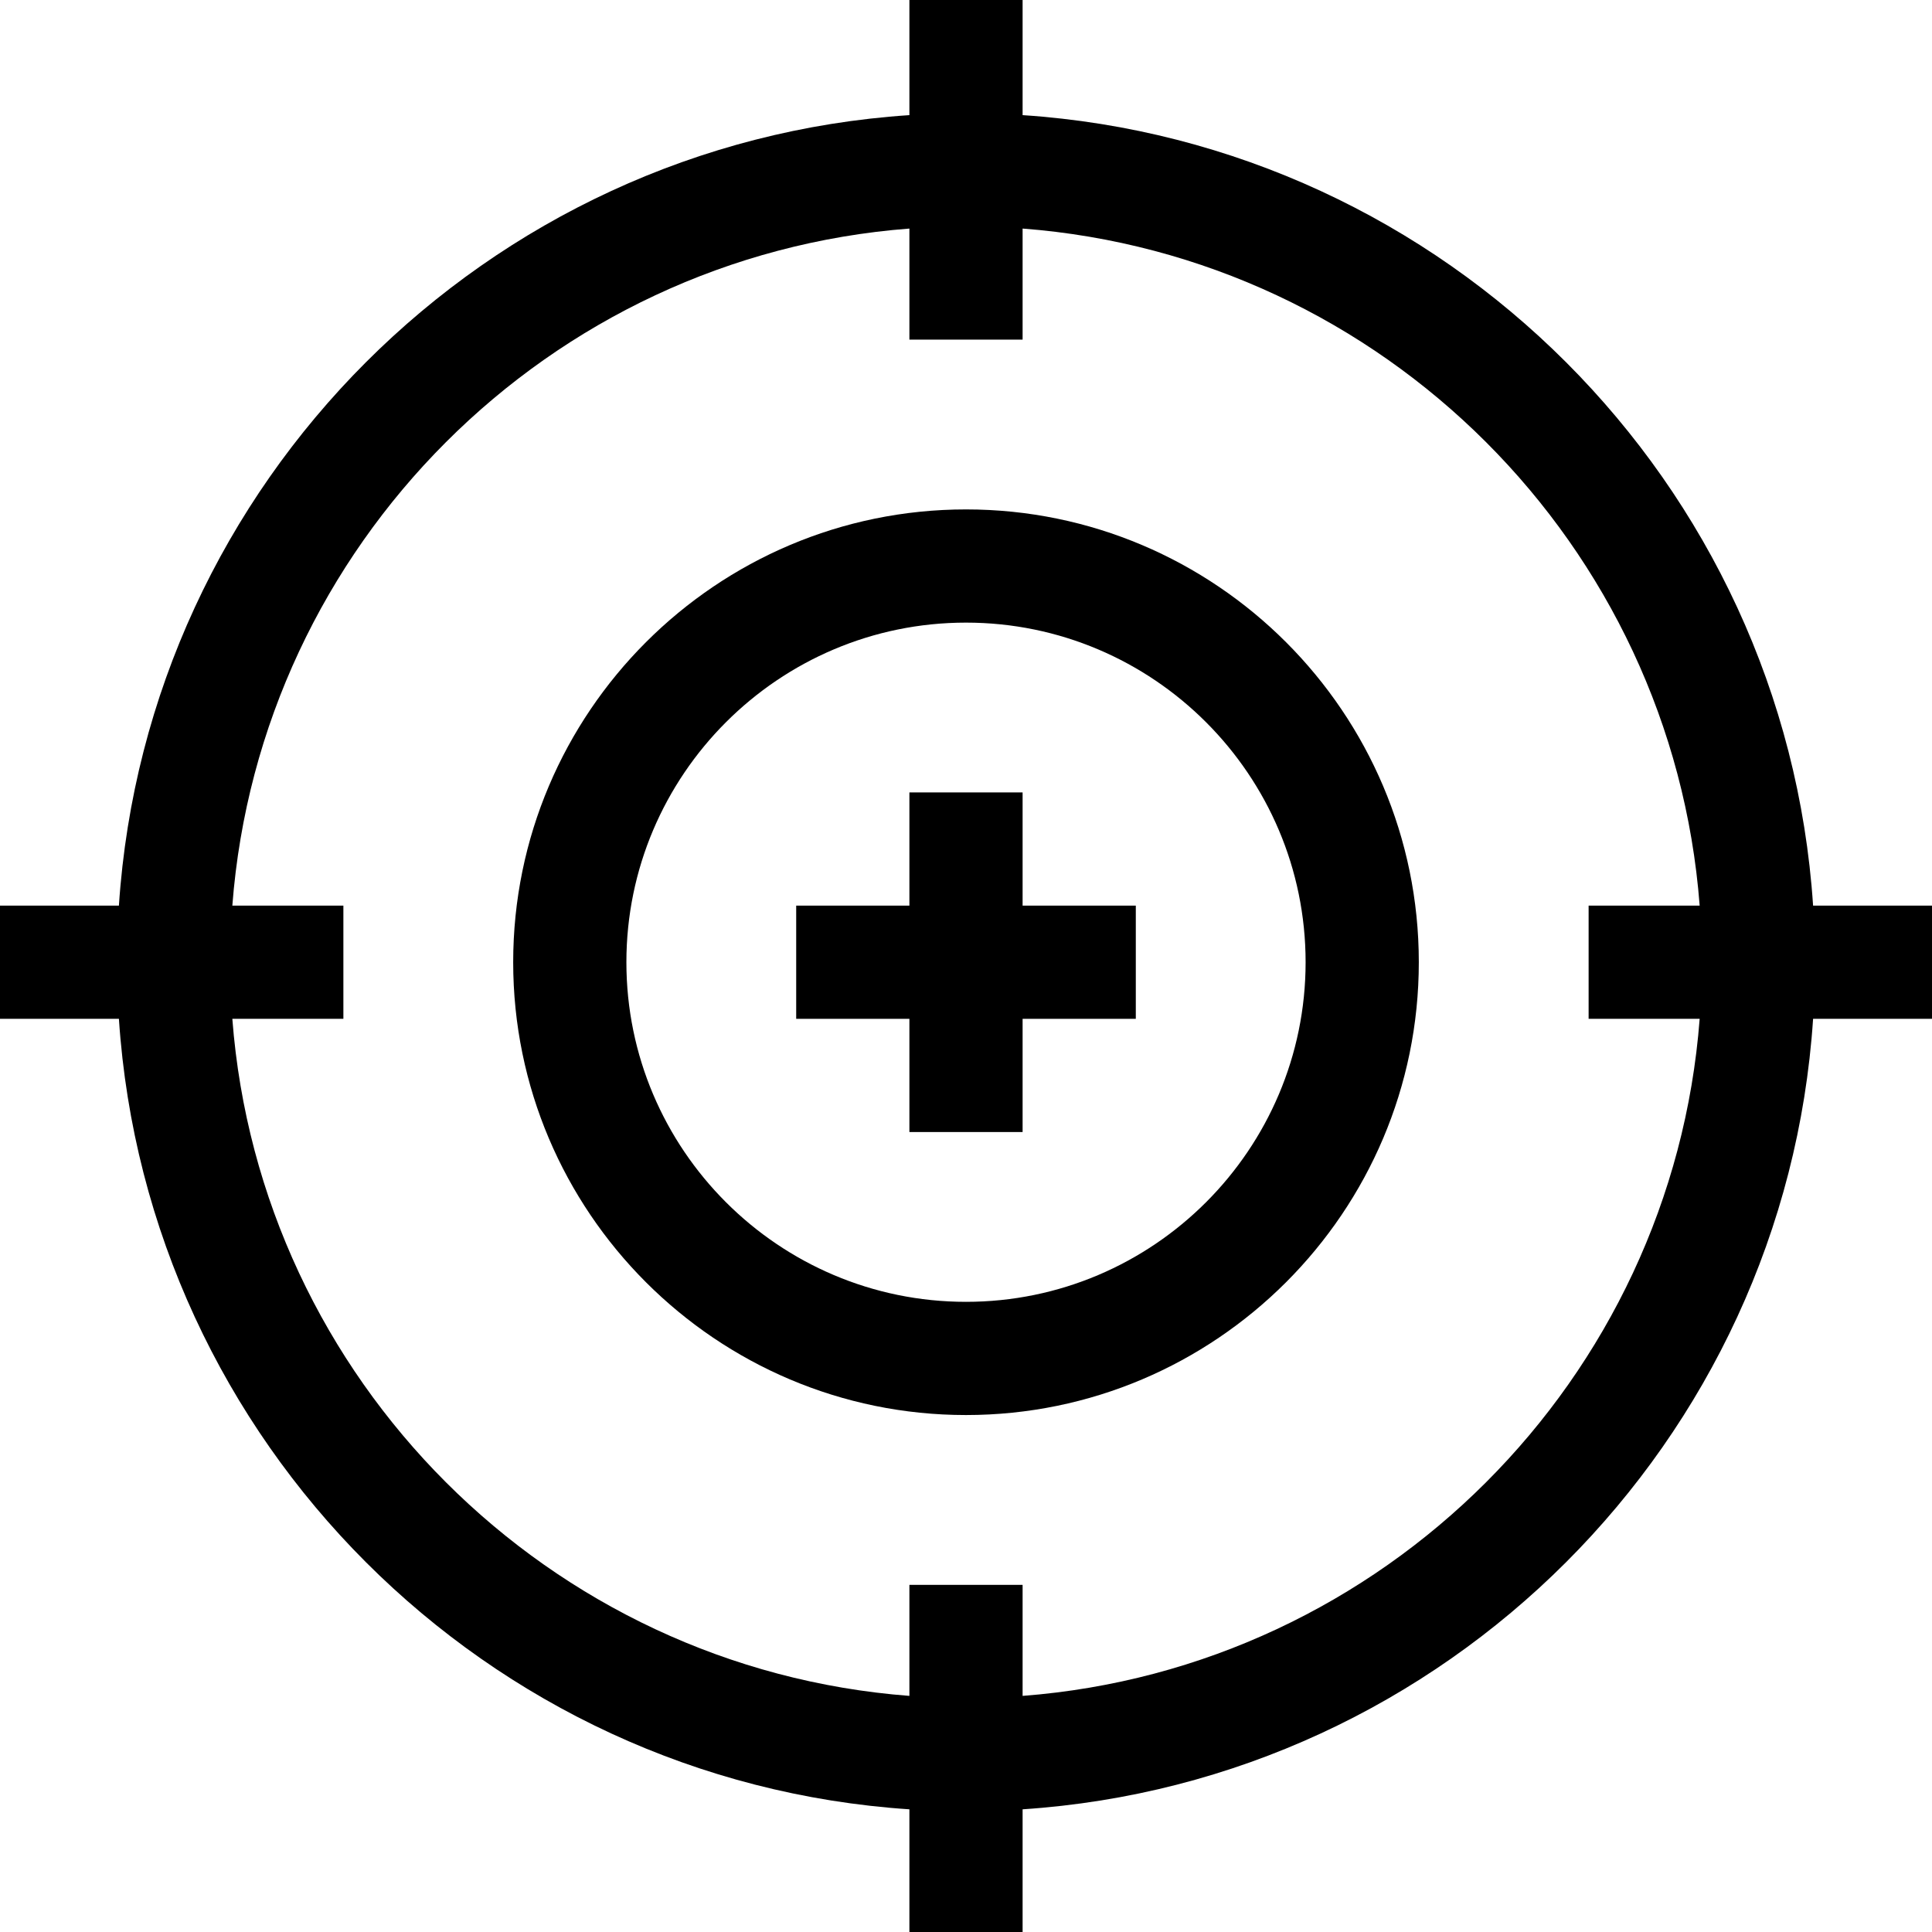 <svg id="Capa_1" enable-background="new 0 0 512 512" height="512" viewBox="0 0 512 512" width="512" xmlns="http://www.w3.org/2000/svg"><g><path d="m512 240h-31.512c-7.418-112.137-97.351-202.07-209.488-209.488v-30.512h-30v30.512c-112.137 7.418-202.07 97.351-209.488 209.488h-31.512v30h31.512c7.418 112.137 97.351 202.07 209.488 209.488v32.512h30v-32.512c112.137-7.418 202.07-97.351 209.488-209.488h31.512zm-241 209.429v-29.429h-30v29.429c-95.591-7.306-172.123-83.838-179.429-179.429h29.429v-30h-29.429c7.306-95.591 83.838-172.123 179.429-179.429v29.429h30v-29.429c95.591 7.306 172.123 83.838 179.429 179.429h-29.429v30h29.429c-7.306 95.591-83.838 172.123-179.429 179.429z"/><path d="m271 210h-30v30h-30v30h30v30h30v-30h30v-30h-30z"/><path d="m256 135c-66.168 0-120 53.832-120 120s53.832 120 120 120 120-53.832 120-120-53.832-120-120-120zm0 210c-49.626 0-90-40.374-90-90s40.374-90 90-90 90 40.374 90 90-40.374 90-90 90z"/></g></svg>
